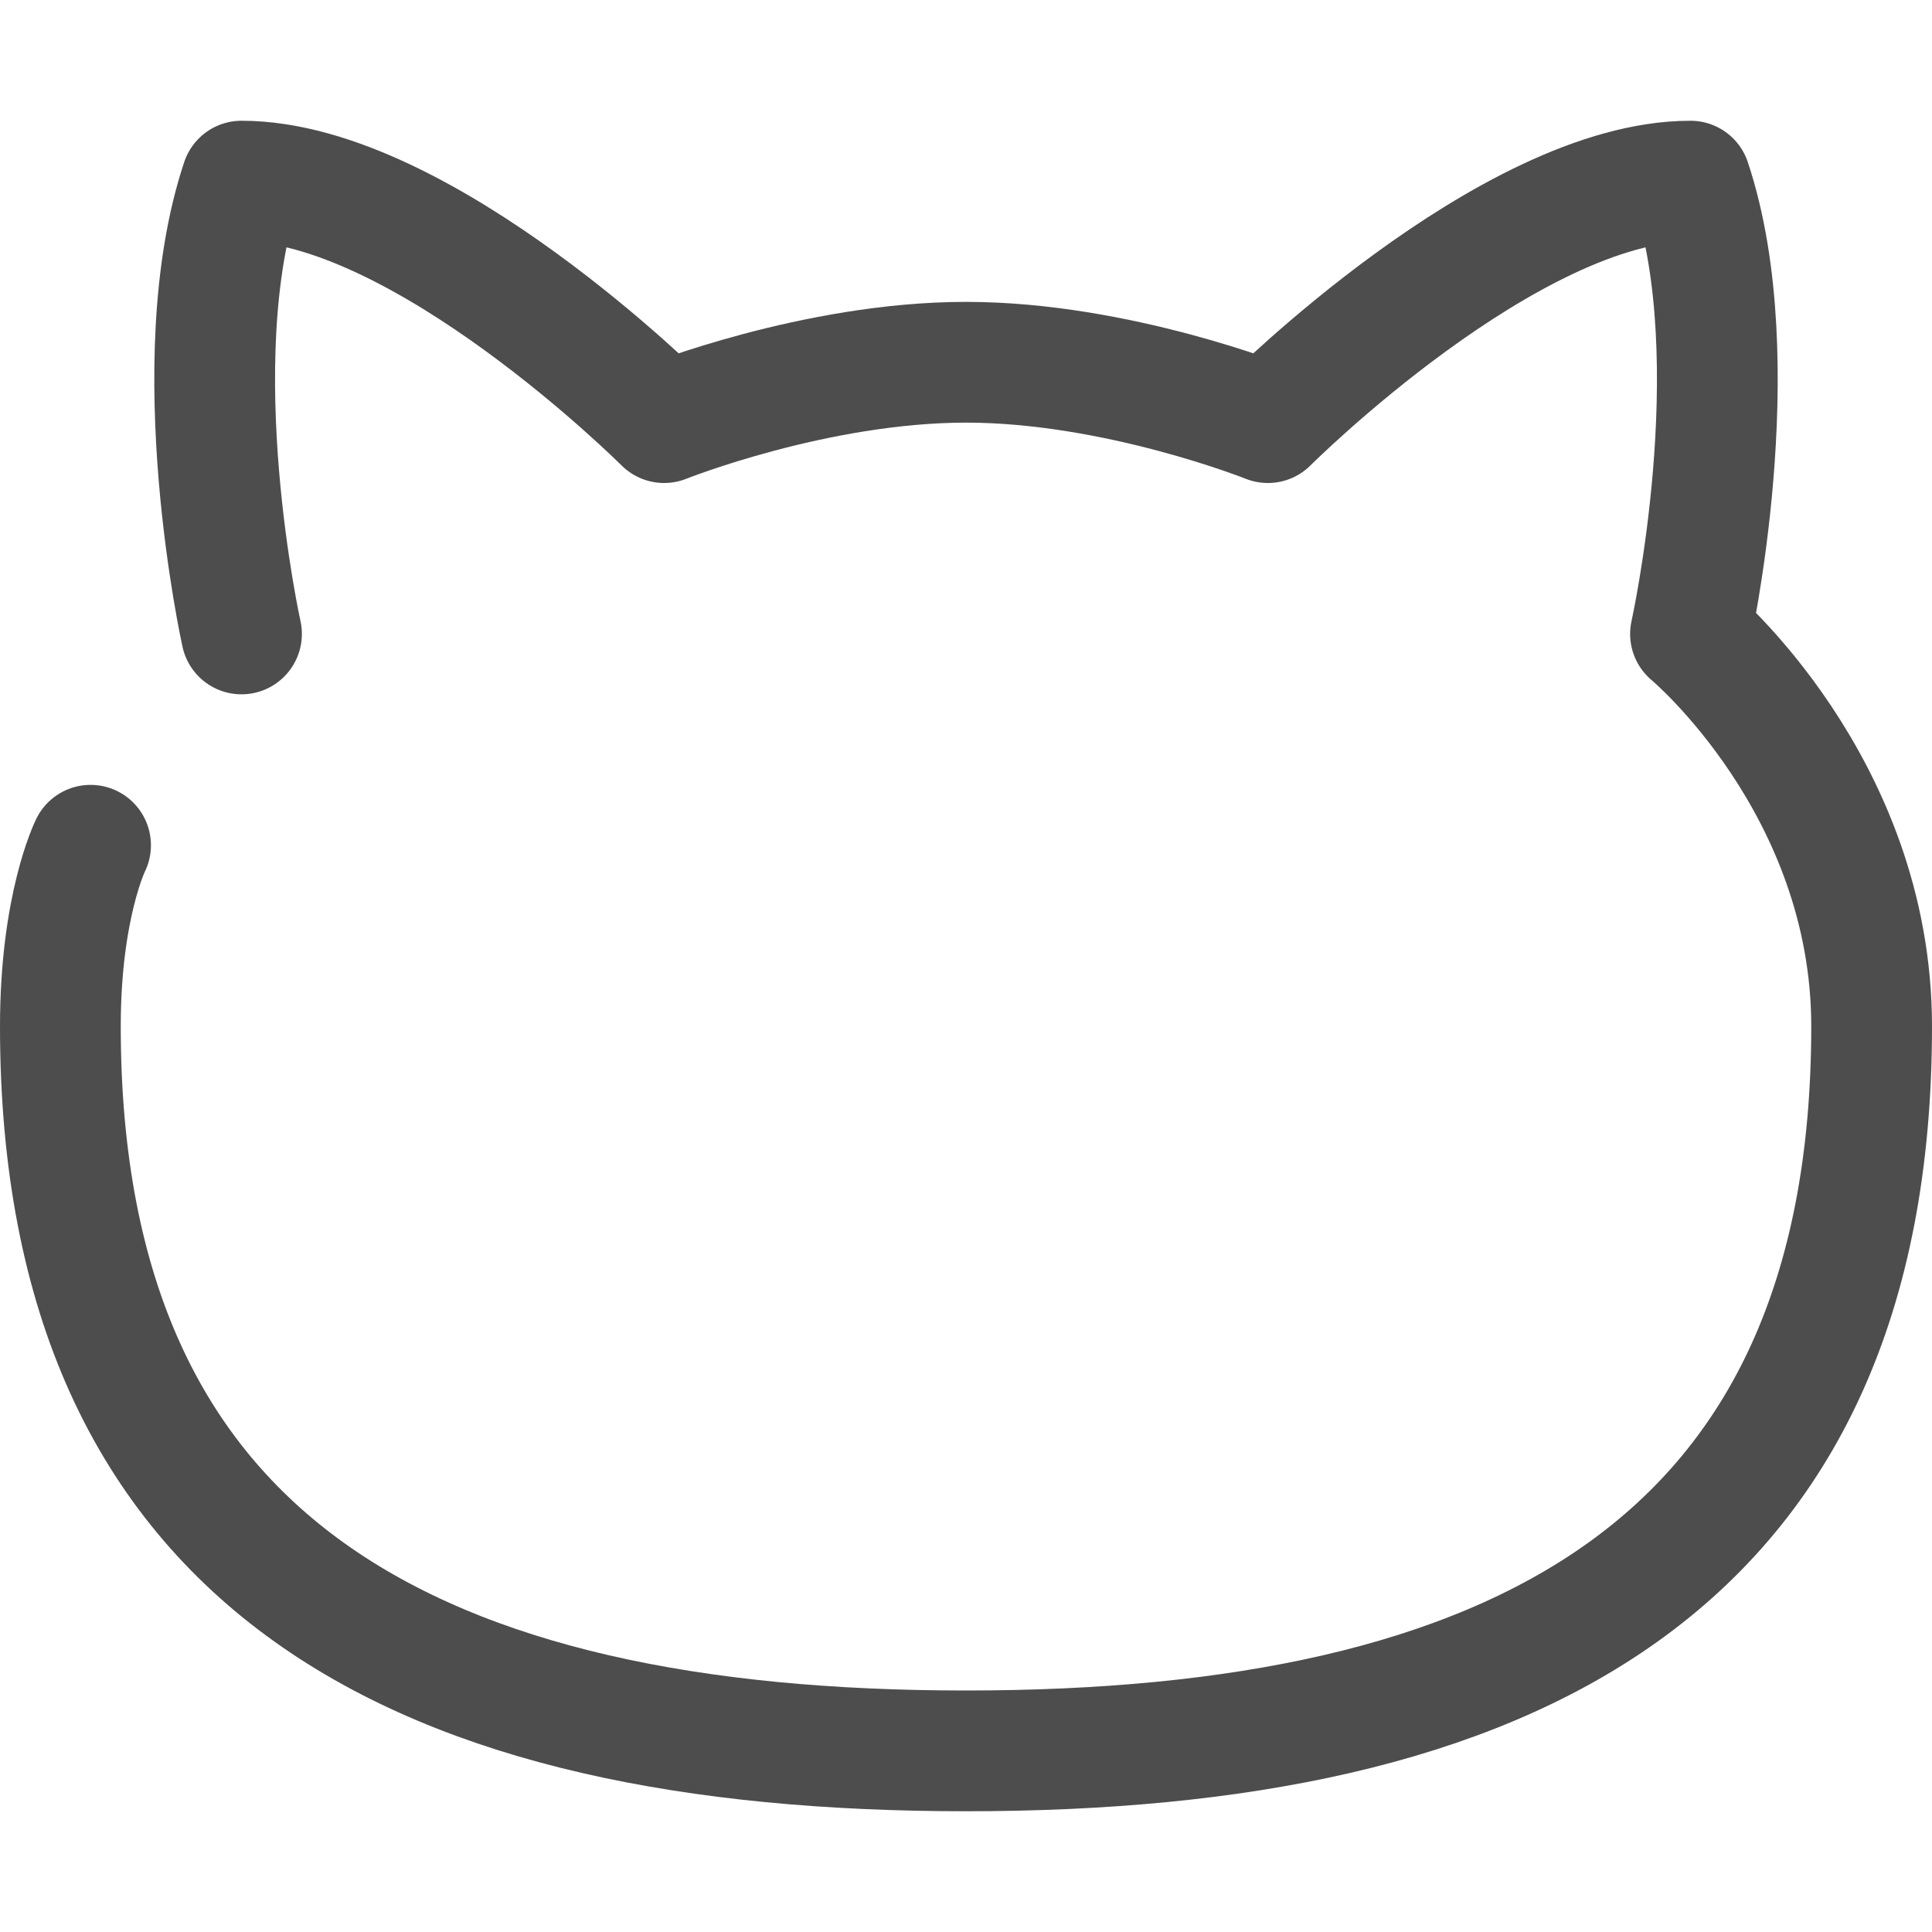 <svg height="32" viewBox="0 0 32 32" width="32" xmlns="http://www.w3.org/2000/svg"><path d="m1.5 14s-.5 1-.5 3c0 9 6 12 15 12s15-3 15-12c0-4-3-6.5-3-6.5s1-4.5 0-7.5c-3 0-7 4-7 4s-2.5-1-5-1-5 1-5 1-4-4-7-4c-1 3 0 7.5 0 7.5" fill="none" stroke="#4d4d4d" stroke-linecap="round" stroke-linejoin="round" stroke-width="2"/></svg>